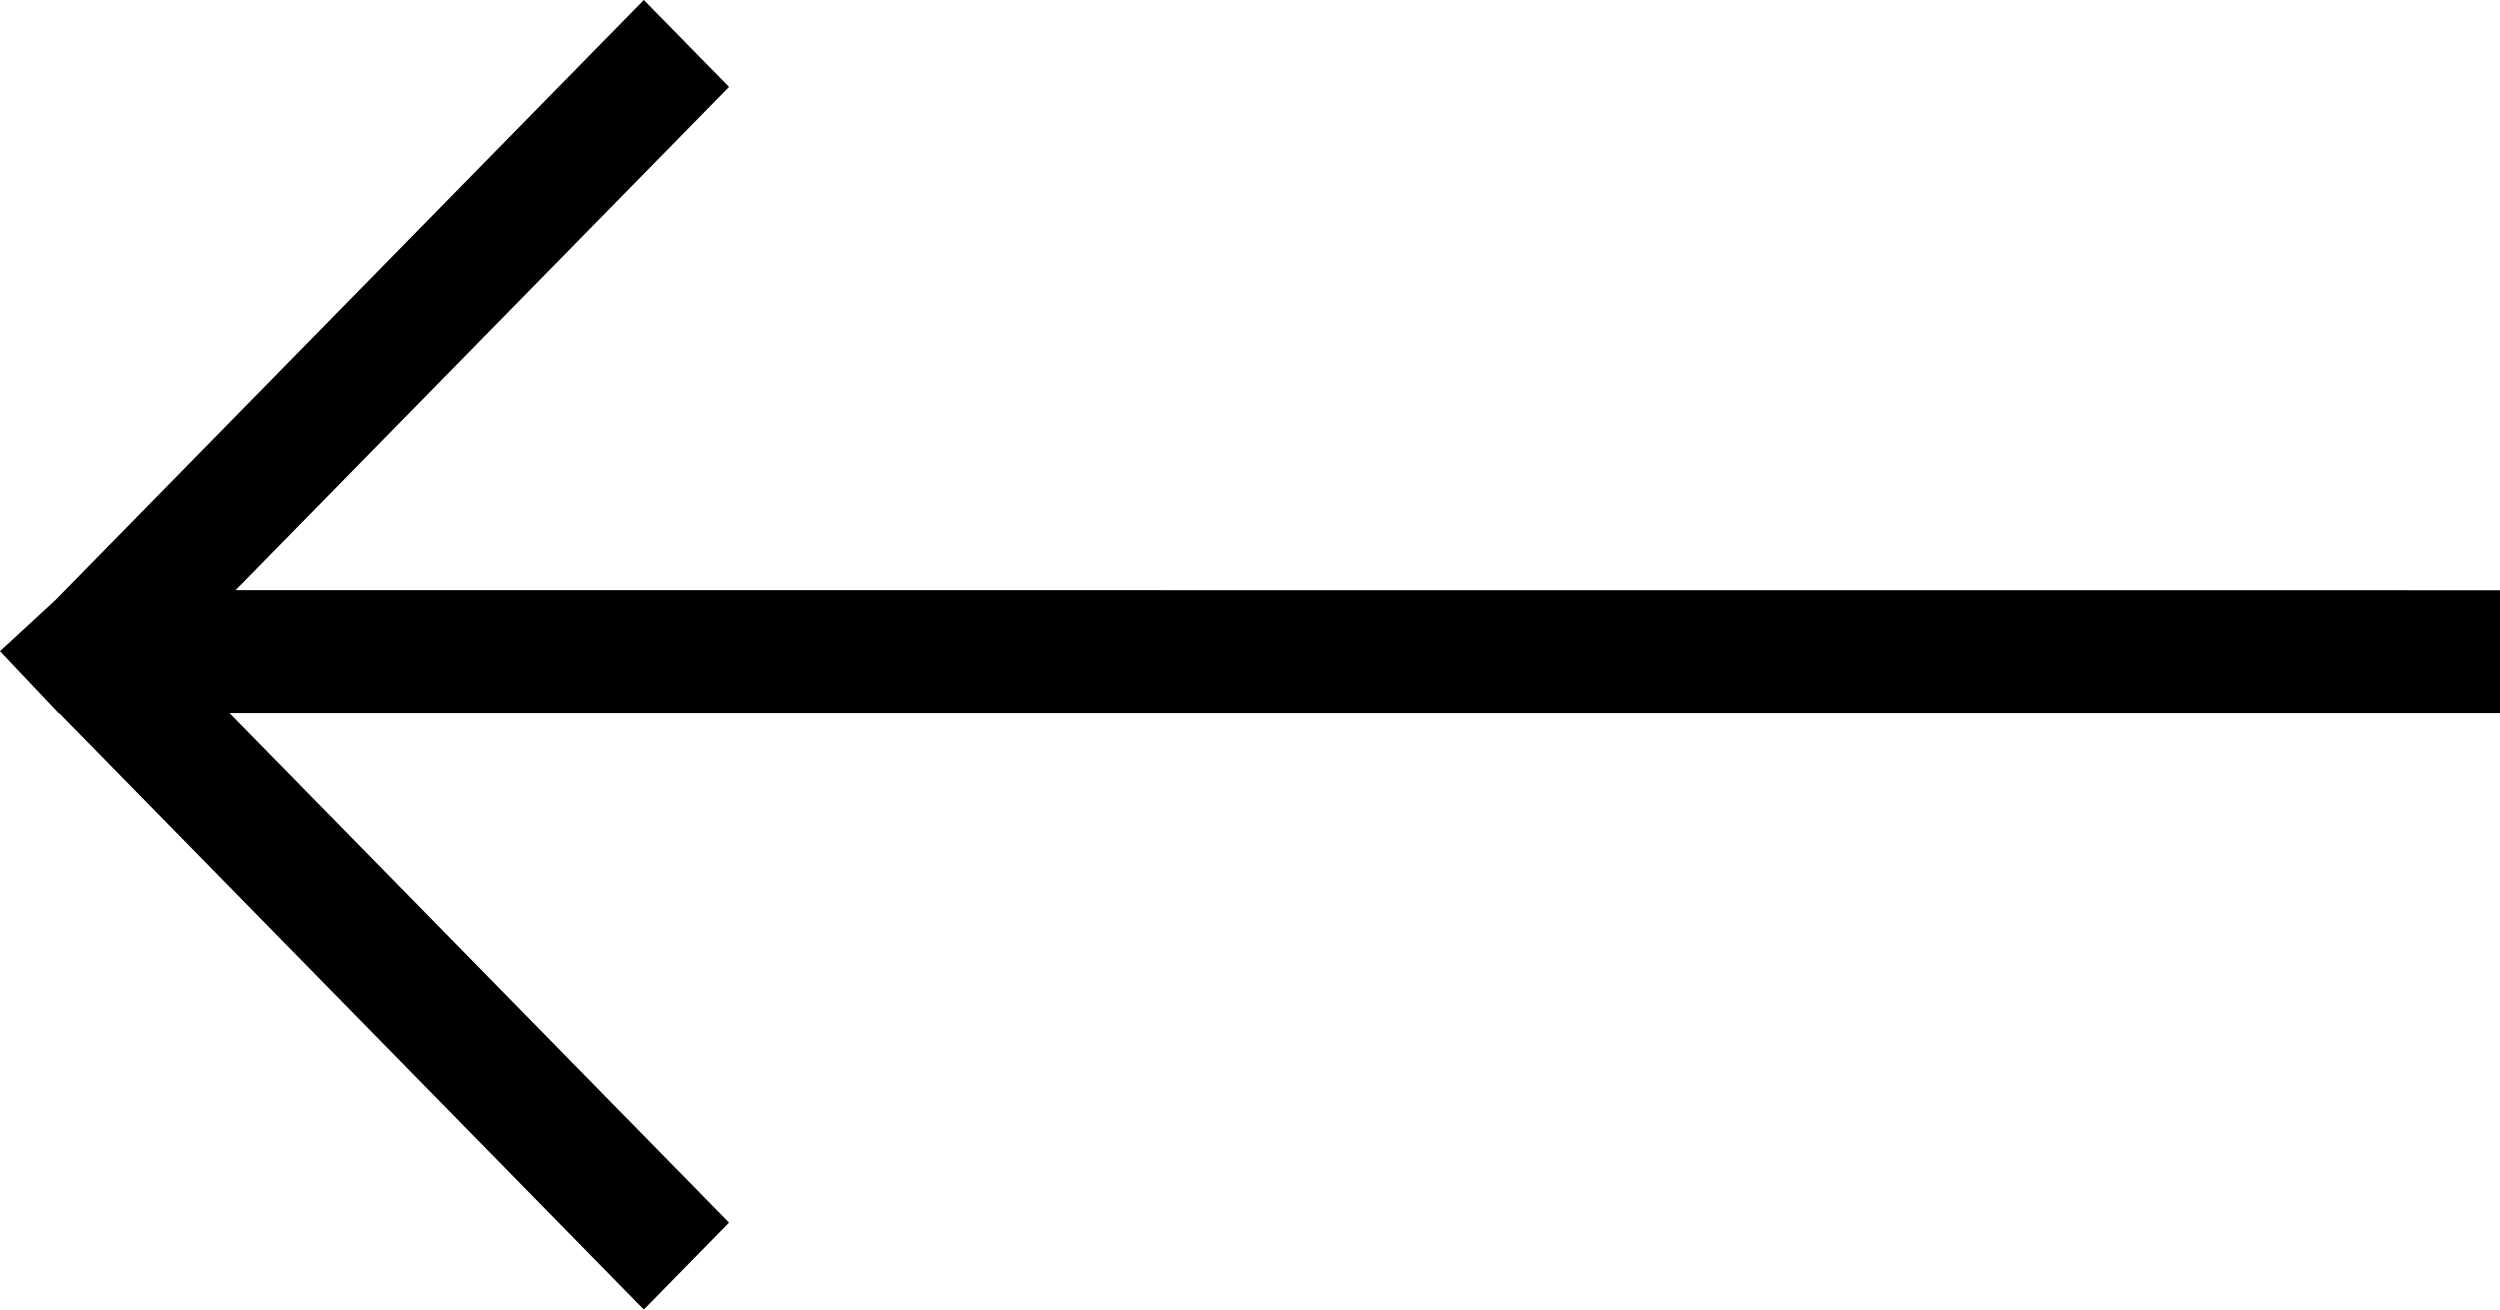 <svg xmlns="http://www.w3.org/2000/svg" width="21" height="11" viewBox="0 0 21 11">
    <path fill-rule="evenodd" d="M5.408 0L.466 5.04 0 5.47l.492.52h.005L5.408 11l.716-.73-4.196-4.28H21V4.958L1.979 4.957 6.124.73 5.408 0z"/>
</svg>
